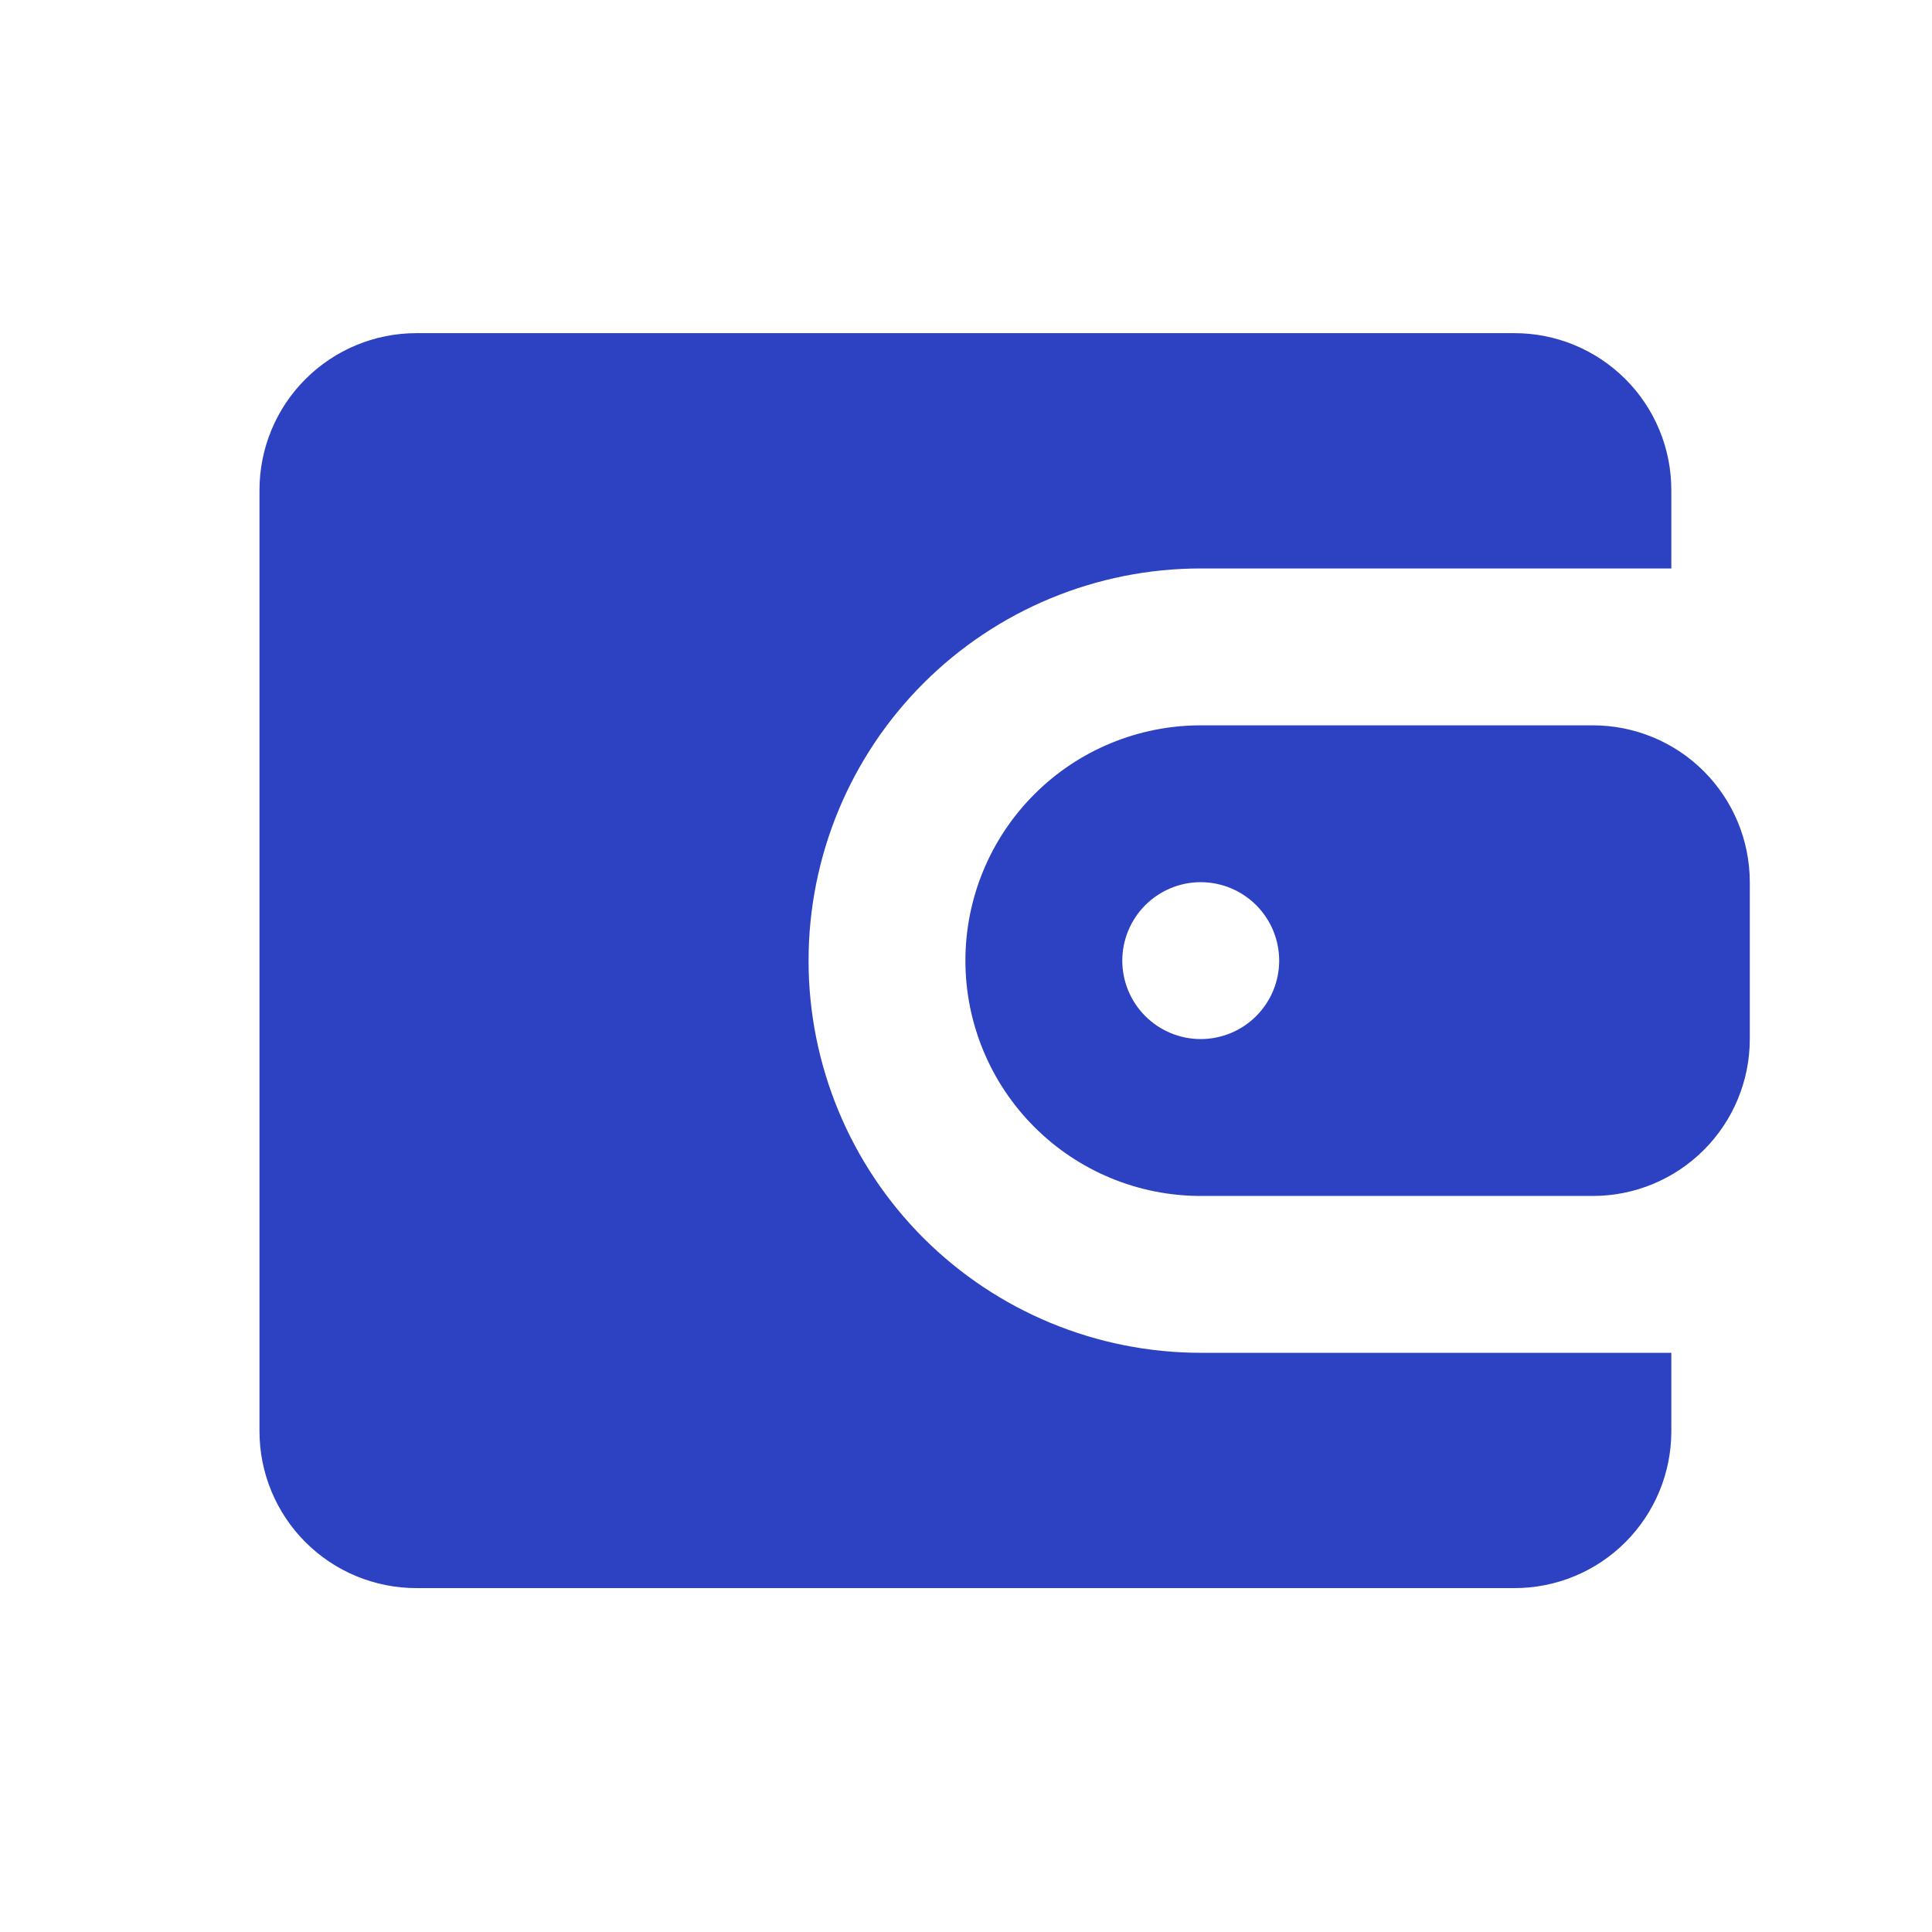 <svg width="39" height="39" viewBox="0 0 39 39" fill="none" xmlns="http://www.w3.org/2000/svg">
<g clip-path="url(#clip0_488_2395)">
<path d="M30.572 6.725C31.412 6.725 32.217 7.059 32.811 7.653C33.405 8.246 33.738 9.052 33.738 9.892V11.475H24.238C22.139 11.475 20.125 12.309 18.64 13.794C17.156 15.278 16.322 17.292 16.322 19.392C16.322 21.491 17.156 23.505 18.64 24.99C20.125 26.474 22.139 27.308 24.238 27.308H33.738V28.892C33.738 29.732 33.405 30.537 32.811 31.131C32.217 31.725 31.412 32.058 30.572 32.058H8.405C7.565 32.058 6.76 31.725 6.166 31.131C5.572 30.537 5.238 29.732 5.238 28.892V9.892C5.238 9.052 5.572 8.246 6.166 7.653C6.76 7.059 7.565 6.725 8.405 6.725H30.572ZM32.155 14.642C32.995 14.642 33.8 14.975 34.394 15.569C34.988 16.163 35.322 16.969 35.322 17.808V20.975C35.322 21.815 34.988 22.62 34.394 23.214C33.8 23.808 32.995 24.142 32.155 24.142H24.238C22.979 24.142 21.77 23.641 20.88 22.75C19.989 21.86 19.488 20.651 19.488 19.392C19.488 18.132 19.989 16.924 20.88 16.033C21.77 15.142 22.979 14.642 24.238 14.642H32.155ZM24.238 17.808C23.818 17.808 23.416 17.975 23.119 18.272C22.822 18.569 22.655 18.972 22.655 19.392C22.655 19.812 22.822 20.214 23.119 20.511C23.416 20.808 23.818 20.975 24.238 20.975C24.658 20.975 25.061 20.808 25.358 20.511C25.655 20.214 25.822 19.812 25.822 19.392C25.822 18.972 25.655 18.569 25.358 18.272C25.061 17.975 24.658 17.808 24.238 17.808Z" fill="#2C42C2"/>
</g>
<defs>
<clipPath id="clip0_488_2395">
<rect width="38" height="38" fill="white" transform="translate(0.488 0.392)"/>
</clipPath>
</defs>
</svg>
